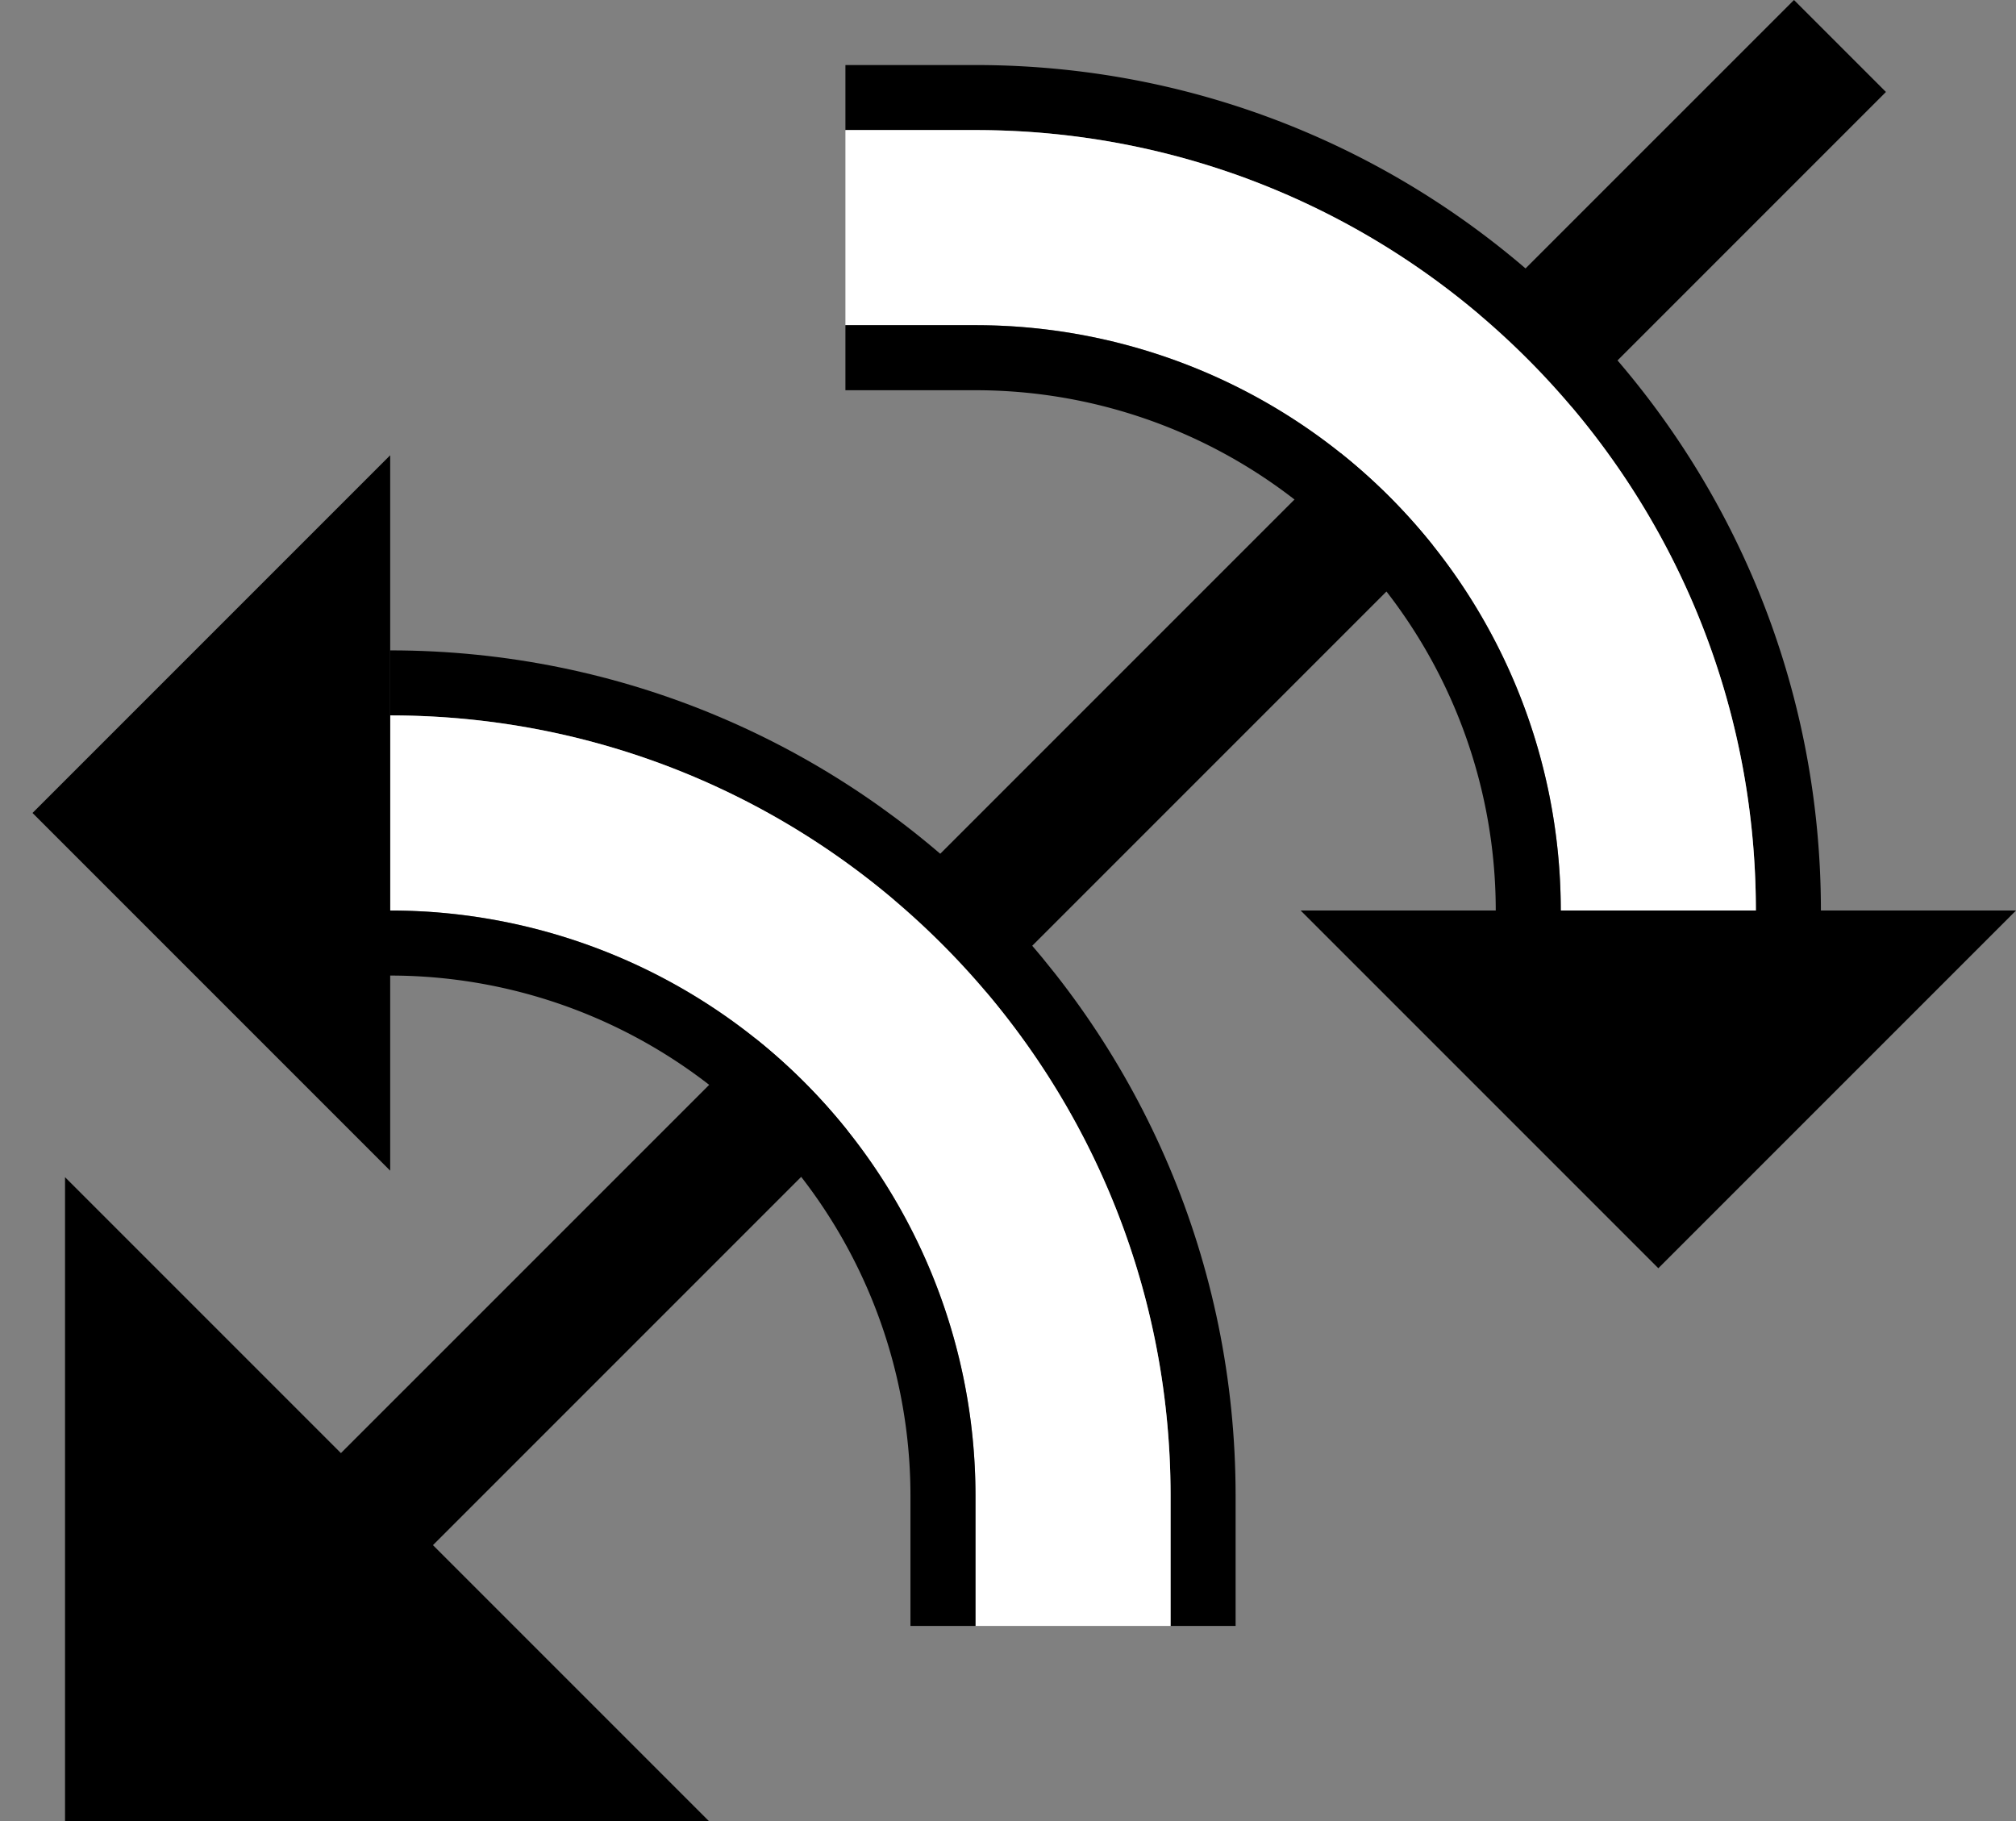 <svg xmlns="http://www.w3.org/2000/svg" version="1.0" width="31" height="28"><rect width="100%" height="100%" fill="#808080" stroke="none"/><path d="M19 23c0-7.18-5.82-13-13-13v1c6.627 0 12 5.373 12 12v2h1v-2z"/><path d="M4.958 22.627L27.586 0 29 1.414 6.373 24.042l-1.415-1.415z"/><path d="M18 23c0-6.627-5.373-12-12-12v3a9 9 0 0 1 9 9v2h3v-2z" fill="#fff"/><path d="M15 23a9 9 0 0 0-9-9v1a8 8 0 0 1 8 8v2h1v-2zM6 18L.5 12.5 6 7v11zM10.9 28L1 18.1V28h9.9zM15 1c7.18 0 13 5.82 13 13h-1c0-6.627-5.373-12-12-12h-2V1h2z"/><path d="M15 2c6.627 0 12 5.373 12 12h-3a9 9 0 0 0-9-9h-2V2h2z" fill="#fff"/><path d="M15 5a9 9 0 0 1 9 9h-1a8 8 0 0 0-8-8h-2V5h2zM20 14l5.5 5.5L31 14H20z"/></svg>